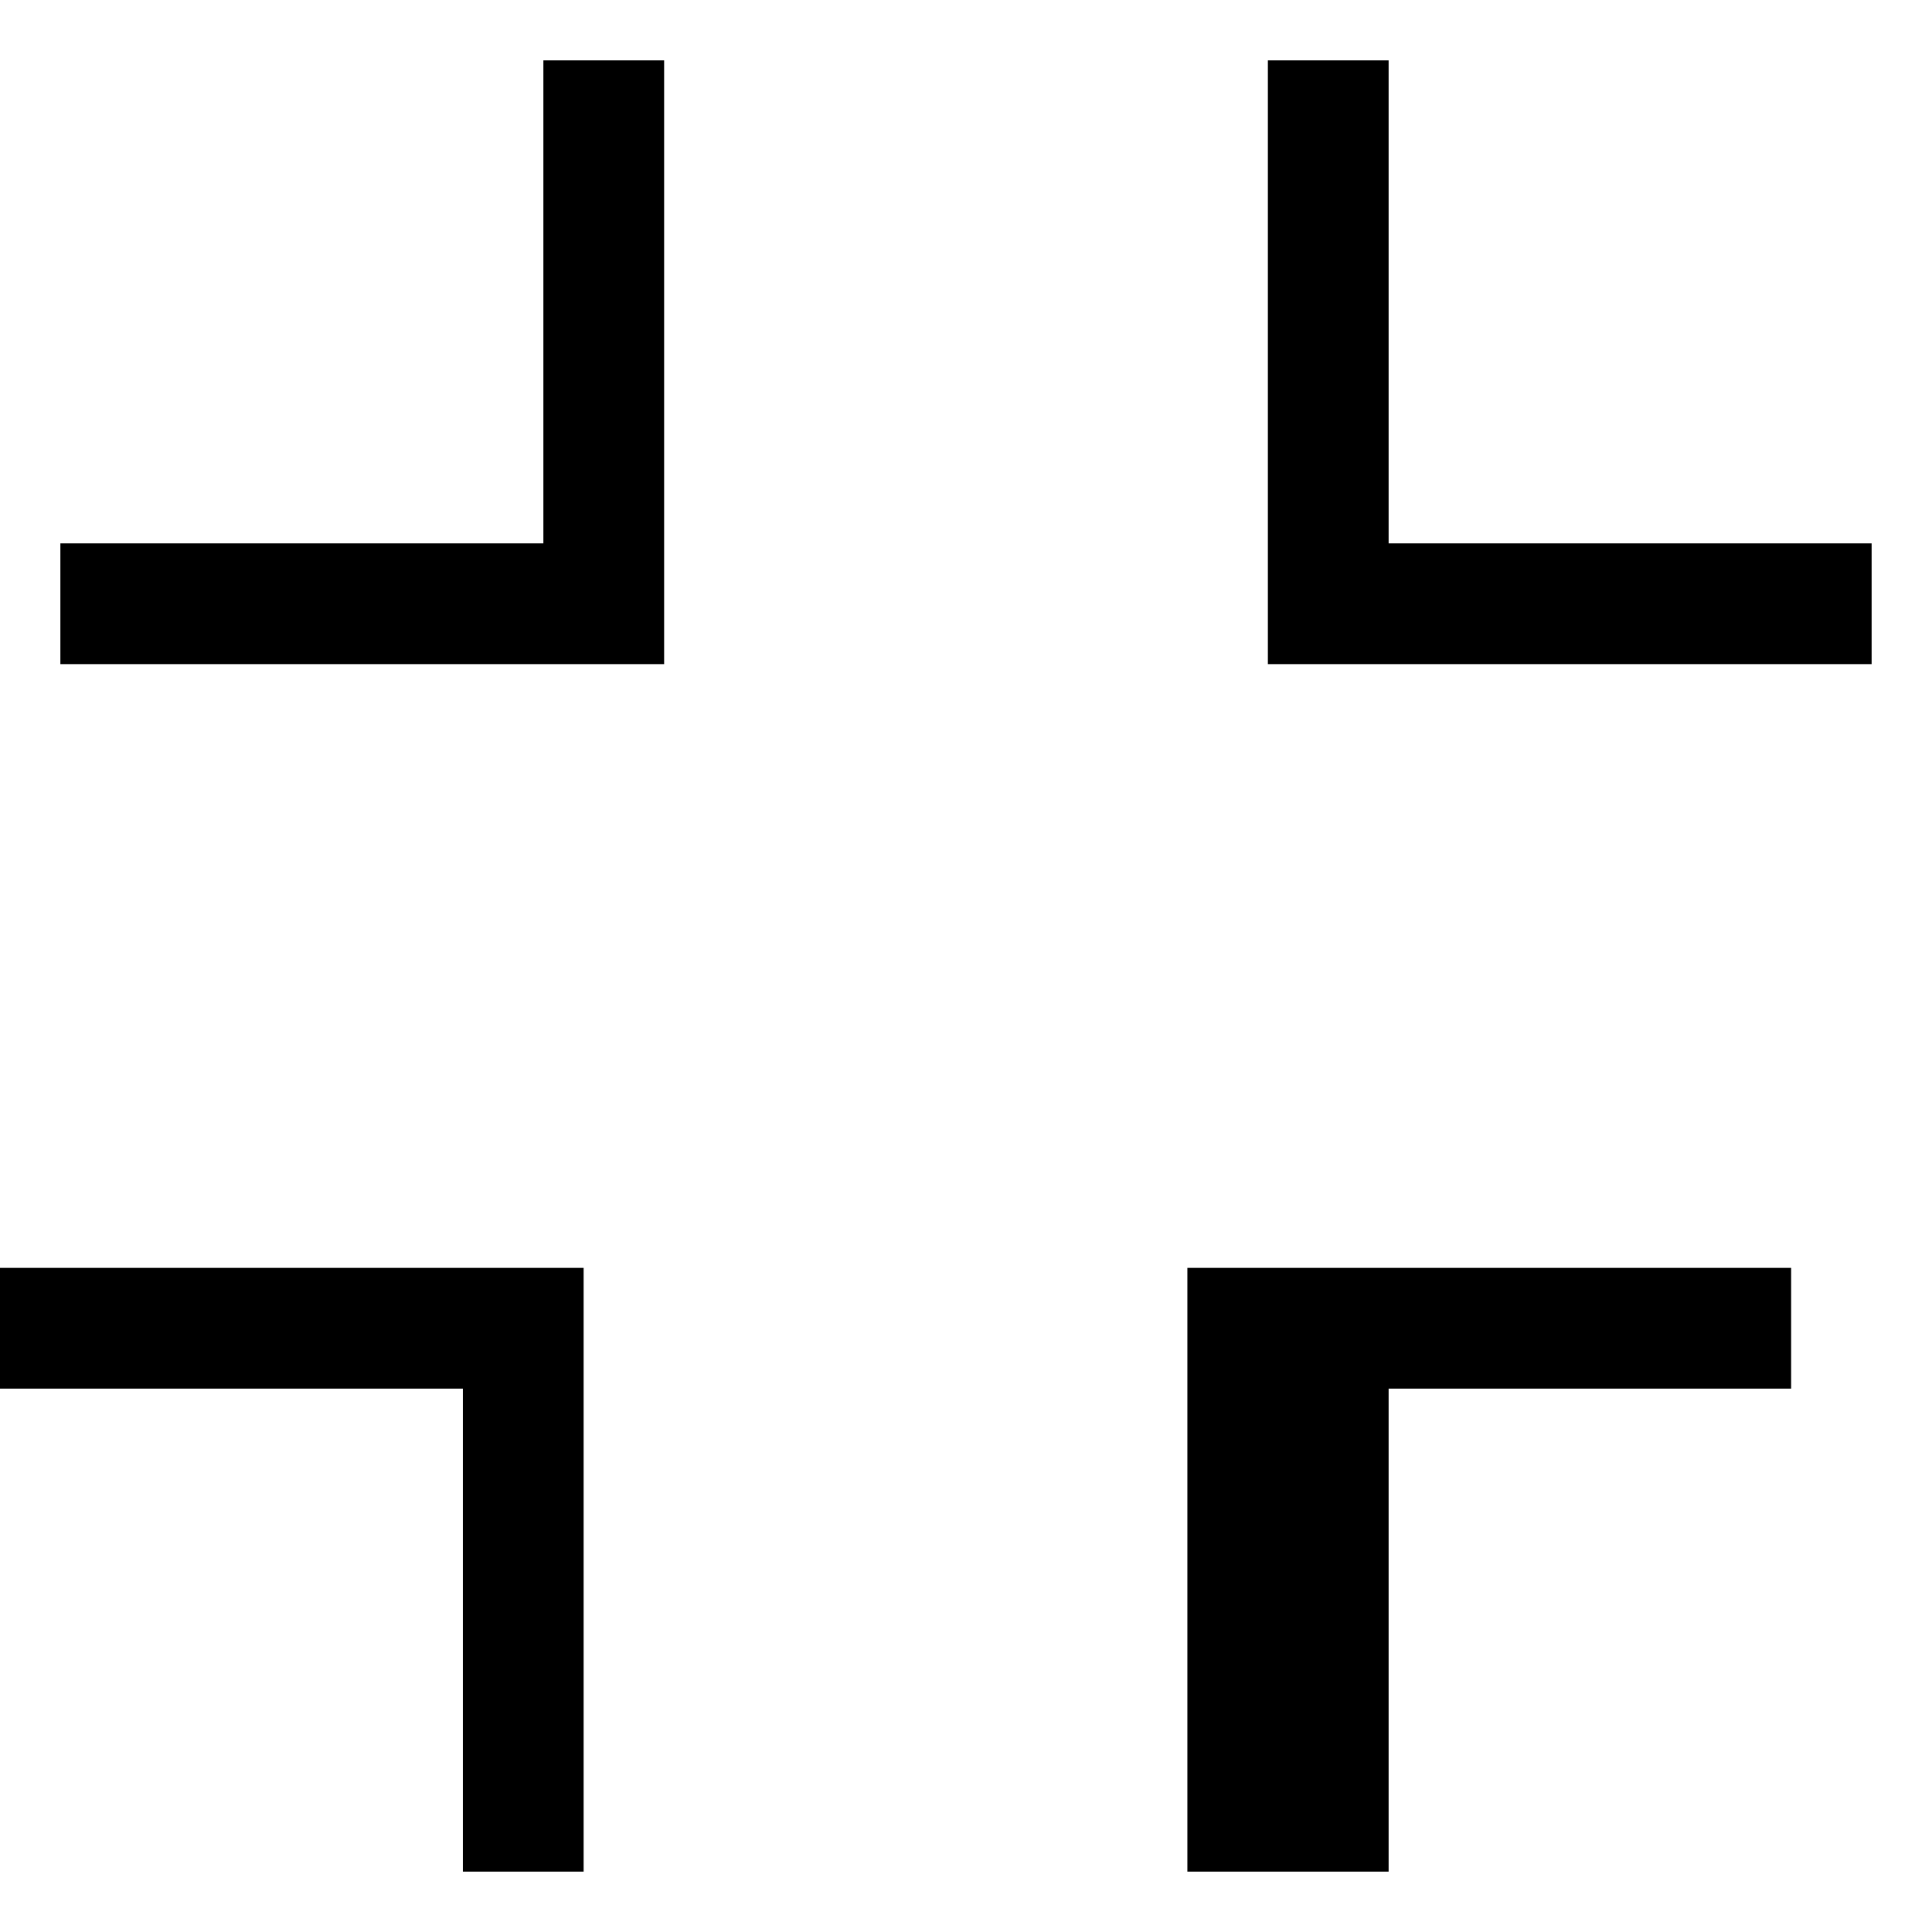 <!-- Generated by IcoMoon.io -->
<svg version="1.1" xmlns="http://www.w3.org/2000/svg" width="24" height="24" viewBox="0 0 24 24">
<title>compress</title>
<path d="M6.75 6.75h-6v1.5h7.5v-7.5h-1.5v6z"></path>
<path d="M17.25 6.75v-6h-1.5v7.5h7.5v-1.5h-6z"></path>
<path d="M15.75 23.25h1.5v-6h5v-1.5h-7.5v7.5z"></path>
<path d="M0.75 17.25h5v6h1.5v-7.5h-7.5v1.5z"></path>
</svg>
